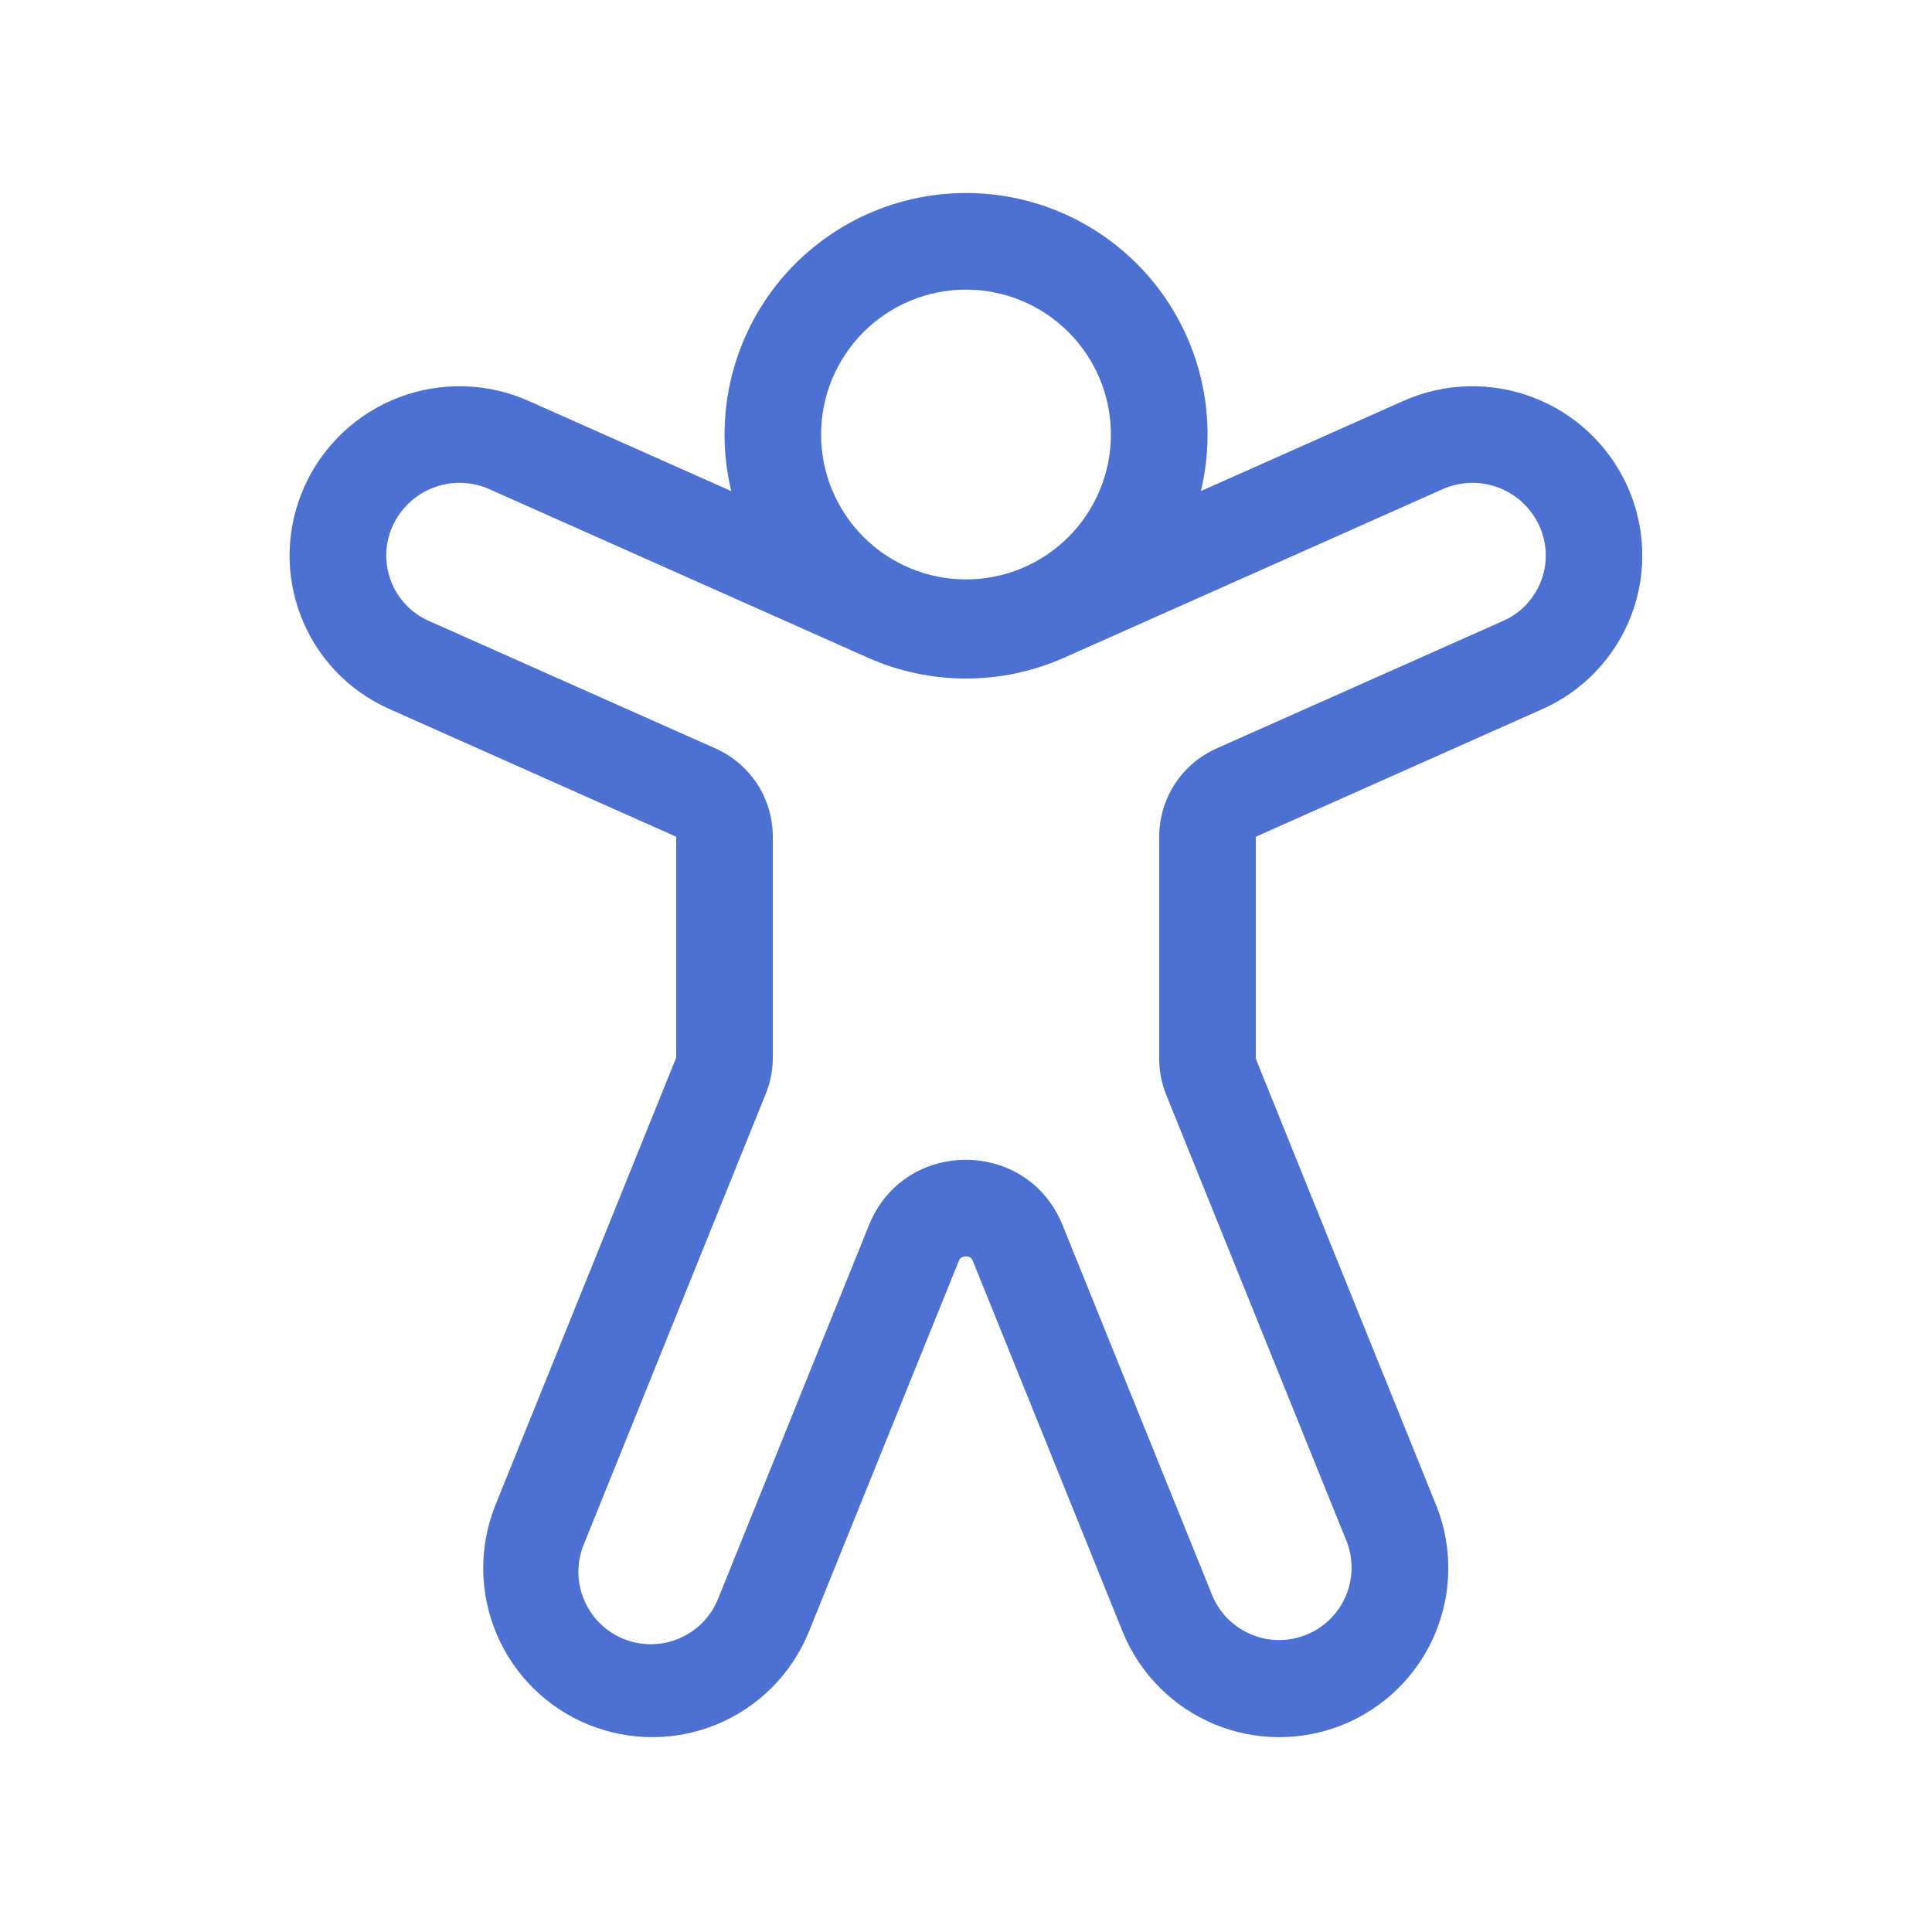 <svg width="32" height="32" viewBox="0 0 32 32" fill="none" xmlns="http://www.w3.org/2000/svg">
<path d="M13.6 7.197C13.6 6.56 13.853 5.95 14.303 5.5C14.753 5.05 15.364 4.797 16 4.797C16.637 4.797 17.247 5.05 17.697 5.5C18.147 5.95 18.4 6.56 18.4 7.197C18.4 7.833 18.147 8.444 17.697 8.894C17.247 9.344 16.637 9.597 16 9.597C15.364 9.597 14.753 9.344 14.303 8.894C13.853 8.444 13.6 7.833 13.6 7.197ZM16 3.197C15.395 3.197 14.798 3.334 14.254 3.598C13.71 3.863 13.232 4.247 12.858 4.722C12.484 5.197 12.222 5.752 12.093 6.343C11.964 6.934 11.97 7.546 12.112 8.134L8.754 6.64C8.075 6.338 7.305 6.317 6.61 6.581C5.916 6.844 5.354 7.372 5.047 8.048C4.407 9.459 5.034 11.115 6.45 11.744L11.2 13.859V17.518L8.197 24.95C7.928 25.637 7.94 26.402 8.232 27.08C8.524 27.758 9.071 28.293 9.755 28.569C10.439 28.845 11.204 28.841 11.885 28.556C12.565 28.271 13.106 27.729 13.389 27.048L15.879 20.89C15.886 20.865 15.902 20.843 15.923 20.829C15.946 20.817 15.971 20.81 15.997 20.81C16.029 20.81 16.054 20.816 16.071 20.829C16.092 20.843 16.108 20.865 16.115 20.89L18.603 27.048C18.887 27.729 19.427 28.271 20.108 28.556C20.788 28.841 21.554 28.845 22.238 28.569C22.922 28.293 23.469 27.758 23.761 27.08C24.052 26.402 24.065 25.637 23.795 24.95L20.8 17.536V13.859L25.549 11.744C25.885 11.595 26.188 11.38 26.44 11.113C26.693 10.846 26.89 10.532 27.021 10.188C27.151 9.845 27.212 9.479 27.2 9.111C27.189 8.744 27.104 8.383 26.952 8.048C26.645 7.372 26.083 6.844 25.389 6.581C24.694 6.317 23.924 6.338 23.245 6.64L19.89 8.134C20.032 7.546 20.038 6.934 19.909 6.343C19.78 5.752 19.518 5.197 19.144 4.722C18.77 4.247 18.292 3.863 17.748 3.598C17.204 3.334 16.607 3.197 16.002 3.197M6.504 8.71C6.637 8.419 6.88 8.191 7.179 8.077C7.479 7.963 7.811 7.972 8.104 8.102L14.373 10.893C14.885 11.121 15.44 11.239 16 11.239C16.561 11.239 17.115 11.121 17.627 10.893L23.896 8.102C24.189 7.972 24.522 7.963 24.821 8.077C25.121 8.191 25.363 8.419 25.496 8.71C25.561 8.853 25.597 9.007 25.602 9.163C25.607 9.319 25.581 9.475 25.526 9.621C25.47 9.767 25.386 9.901 25.279 10.015C25.171 10.129 25.042 10.22 24.899 10.283L20.149 12.397C19.866 12.523 19.626 12.728 19.458 12.987C19.29 13.247 19.2 13.55 19.2 13.859V17.536C19.2 17.742 19.24 17.945 19.317 18.136L22.312 25.549C22.42 25.841 22.41 26.165 22.284 26.45C22.158 26.735 21.926 26.96 21.636 27.077C21.347 27.194 21.024 27.194 20.735 27.076C20.446 26.959 20.214 26.733 20.088 26.448L17.599 20.29C17.016 18.85 14.976 18.85 14.394 20.29L11.906 26.45C11.85 26.6 11.765 26.738 11.655 26.855C11.545 26.972 11.412 27.066 11.265 27.131C11.119 27.196 10.96 27.231 10.8 27.233C10.639 27.236 10.479 27.206 10.33 27.146C10.181 27.086 10.046 26.996 9.932 26.883C9.819 26.769 9.729 26.634 9.669 26.485C9.608 26.337 9.578 26.177 9.58 26.017C9.583 25.856 9.617 25.697 9.682 25.55L12.683 18.118C12.761 17.928 12.8 17.724 12.8 17.518V13.859C12.8 13.55 12.711 13.247 12.543 12.987C12.374 12.728 12.134 12.523 11.851 12.397L7.101 10.283C6.958 10.22 6.829 10.129 6.722 10.015C6.614 9.901 6.53 9.767 6.475 9.621C6.419 9.475 6.393 9.319 6.398 9.163C6.403 9.007 6.439 8.853 6.504 8.71Z" fill="#4C71D2"/>
</svg>
